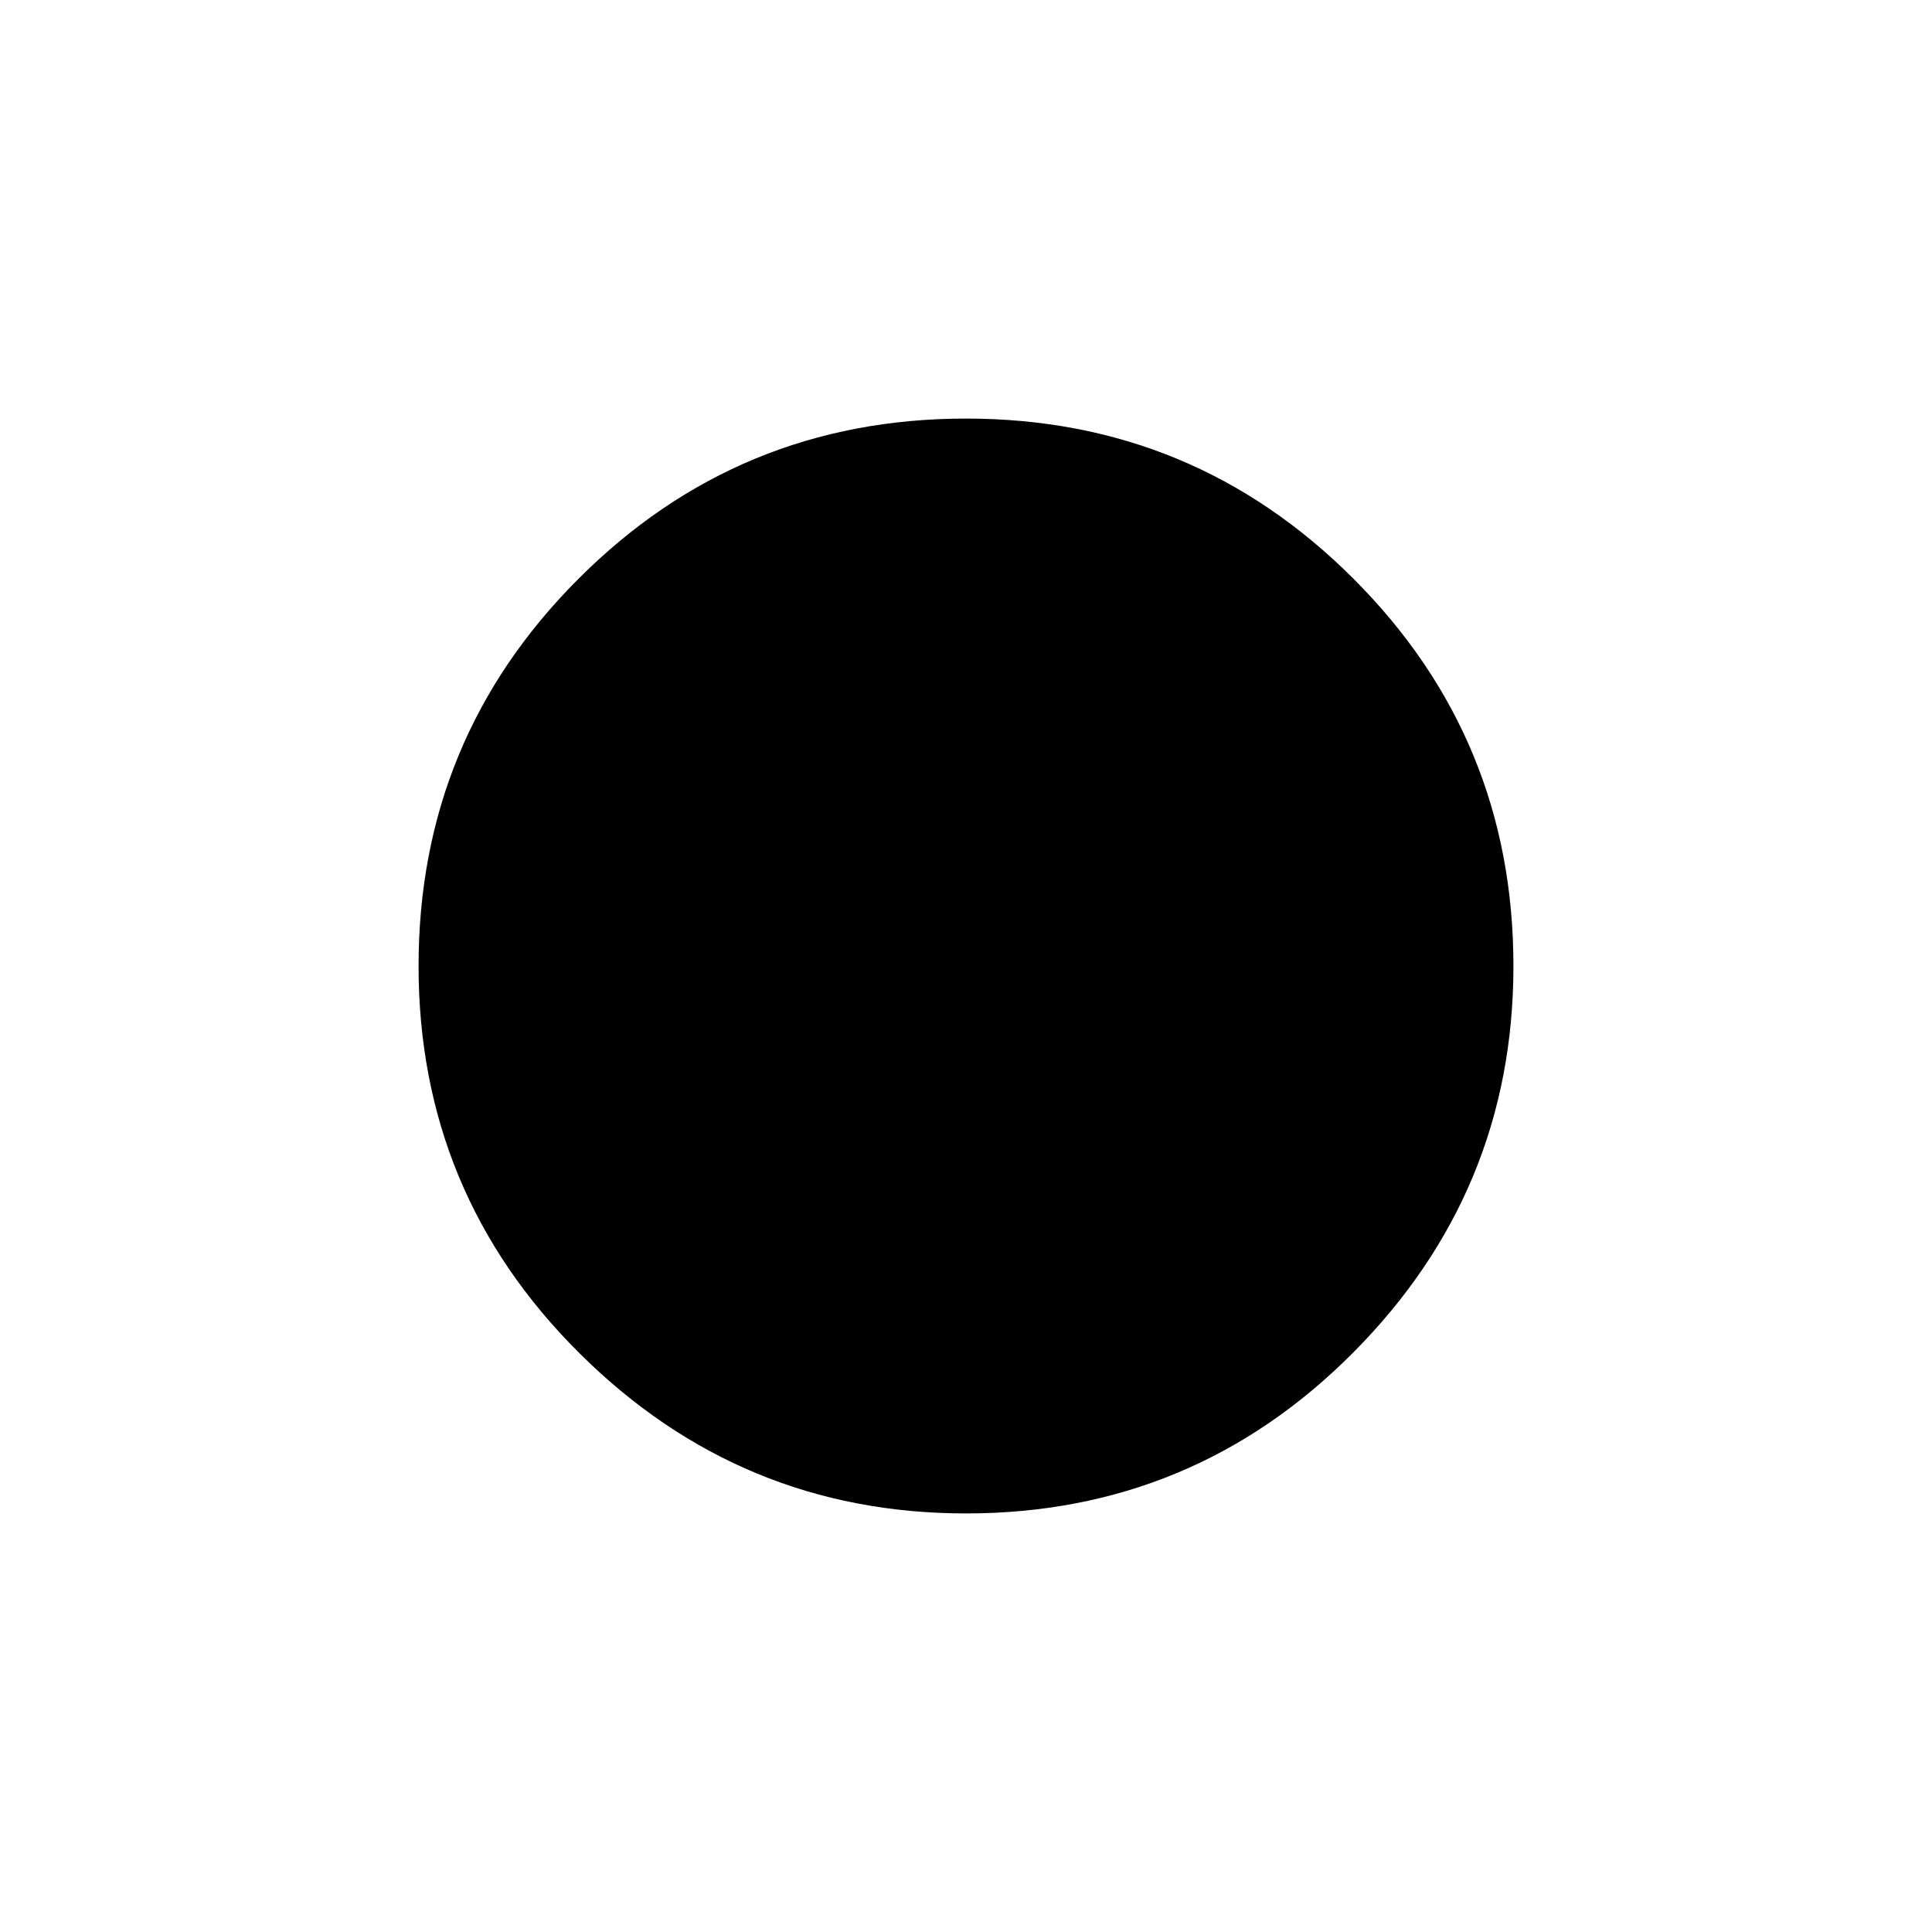 <svg xmlns="http://www.w3.org/2000/svg" height="20" width="20"><path d="M10 15.667q-2.333 0-4-1.657Q4.333 12.354 4.333 10T5.99 5.99Q7.646 4.333 10 4.333t4.01 1.657q1.657 1.656 1.657 4.01 0 2.333-1.657 4-1.656 1.667-4.01 1.667Z"/></svg>